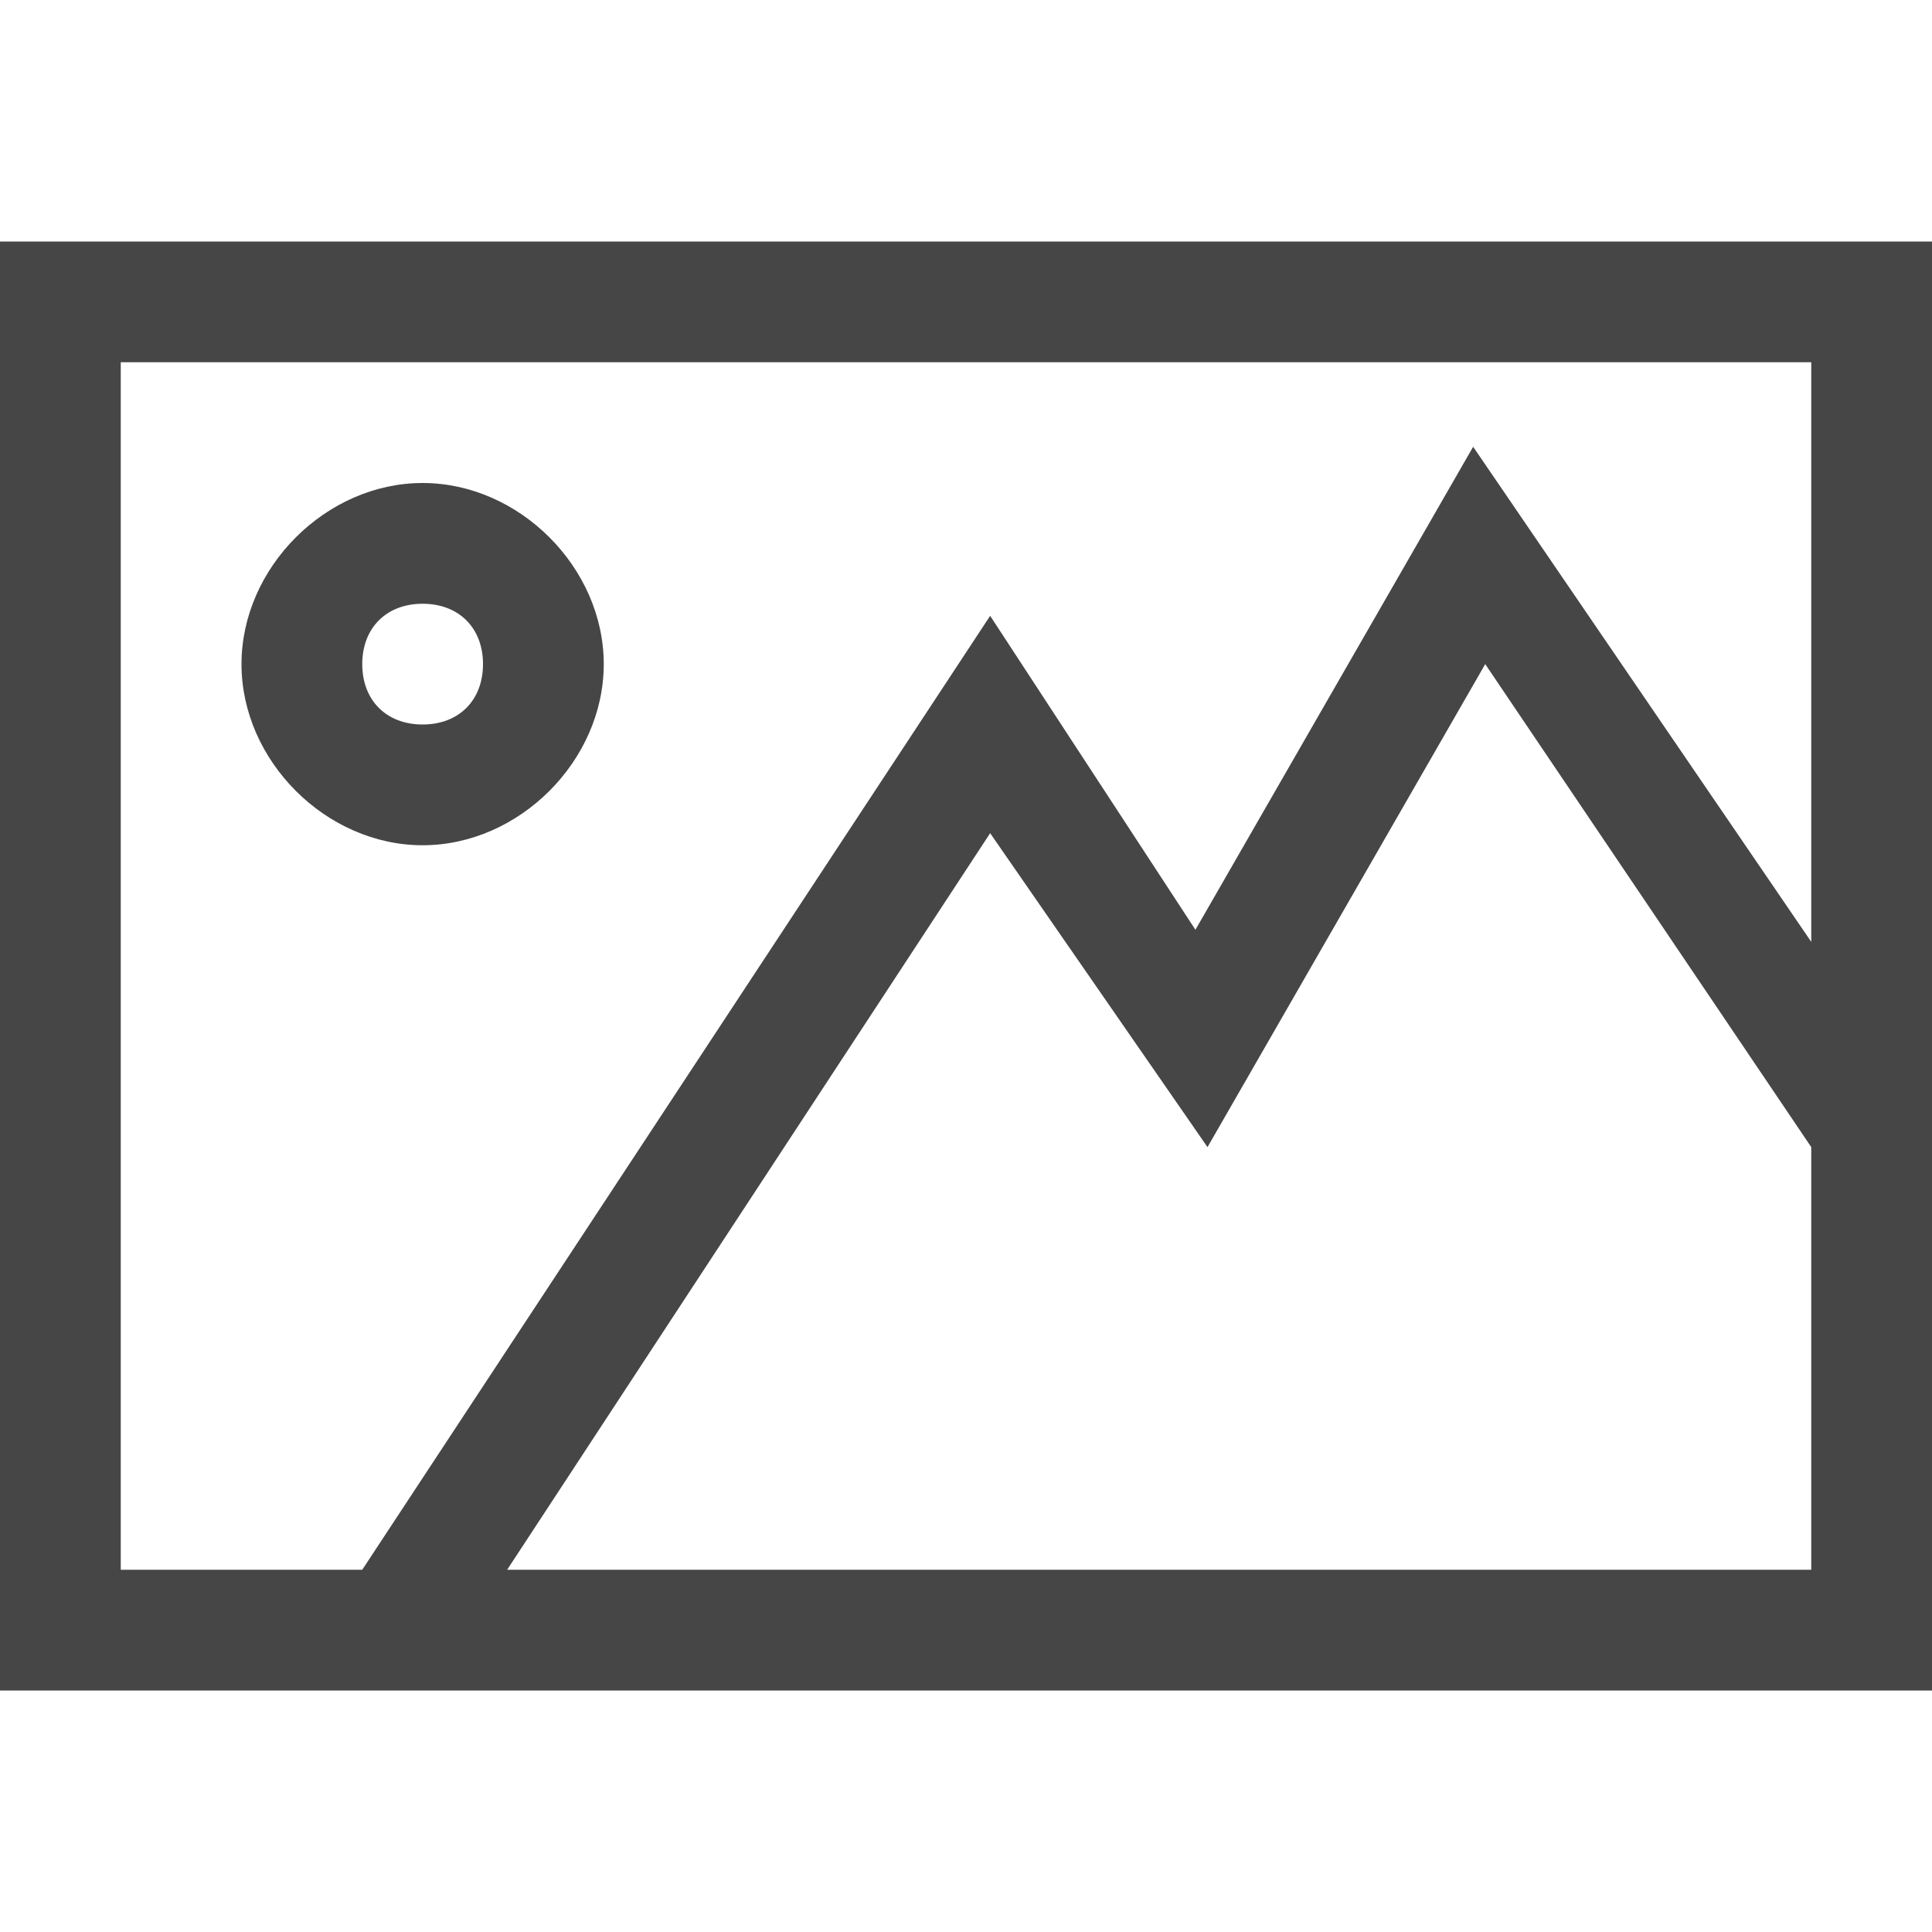 <svg version="1.1" id="Layer_1" xmlns="http://www.w3.org/2000/svg" xmlns:xlink="http://www.w3.org/1999/xlink" x="0px" y="0px"
	 viewBox="0 0 16 16" style="enable-background:new 0 0 16 16;"  xml:space="preserve">

	<path class="aw-theme-iconOutline" fill="#464646" d="M10,9.5"/>
	<path class="aw-theme-iconOutline" fill="#464646" d="M0,2v12h16V2H0z M1,3h14v4.8l-2.8-4.1L9.9,7.7L8.2,5.1l0,0l0,0L3,13H1V3z M4.2,13l4-6.1L10,9.5v0l2.3-4l2.7,4
		V13H4.2z"/>
	<path class="aw-theme-iconOutline" fill="#464646" d="M3.5,4C2.7,4,2,4.7,2,5.5S2.7,7,3.5,7S5,6.3,5,5.5S4.3,4,3.5,4z M3.5,6C3.2,6,3,5.8,3,5.5S3.2,5,3.5,5
		S4,5.2,4,5.5S3.8,6,3.5,6z"/>

</svg>
